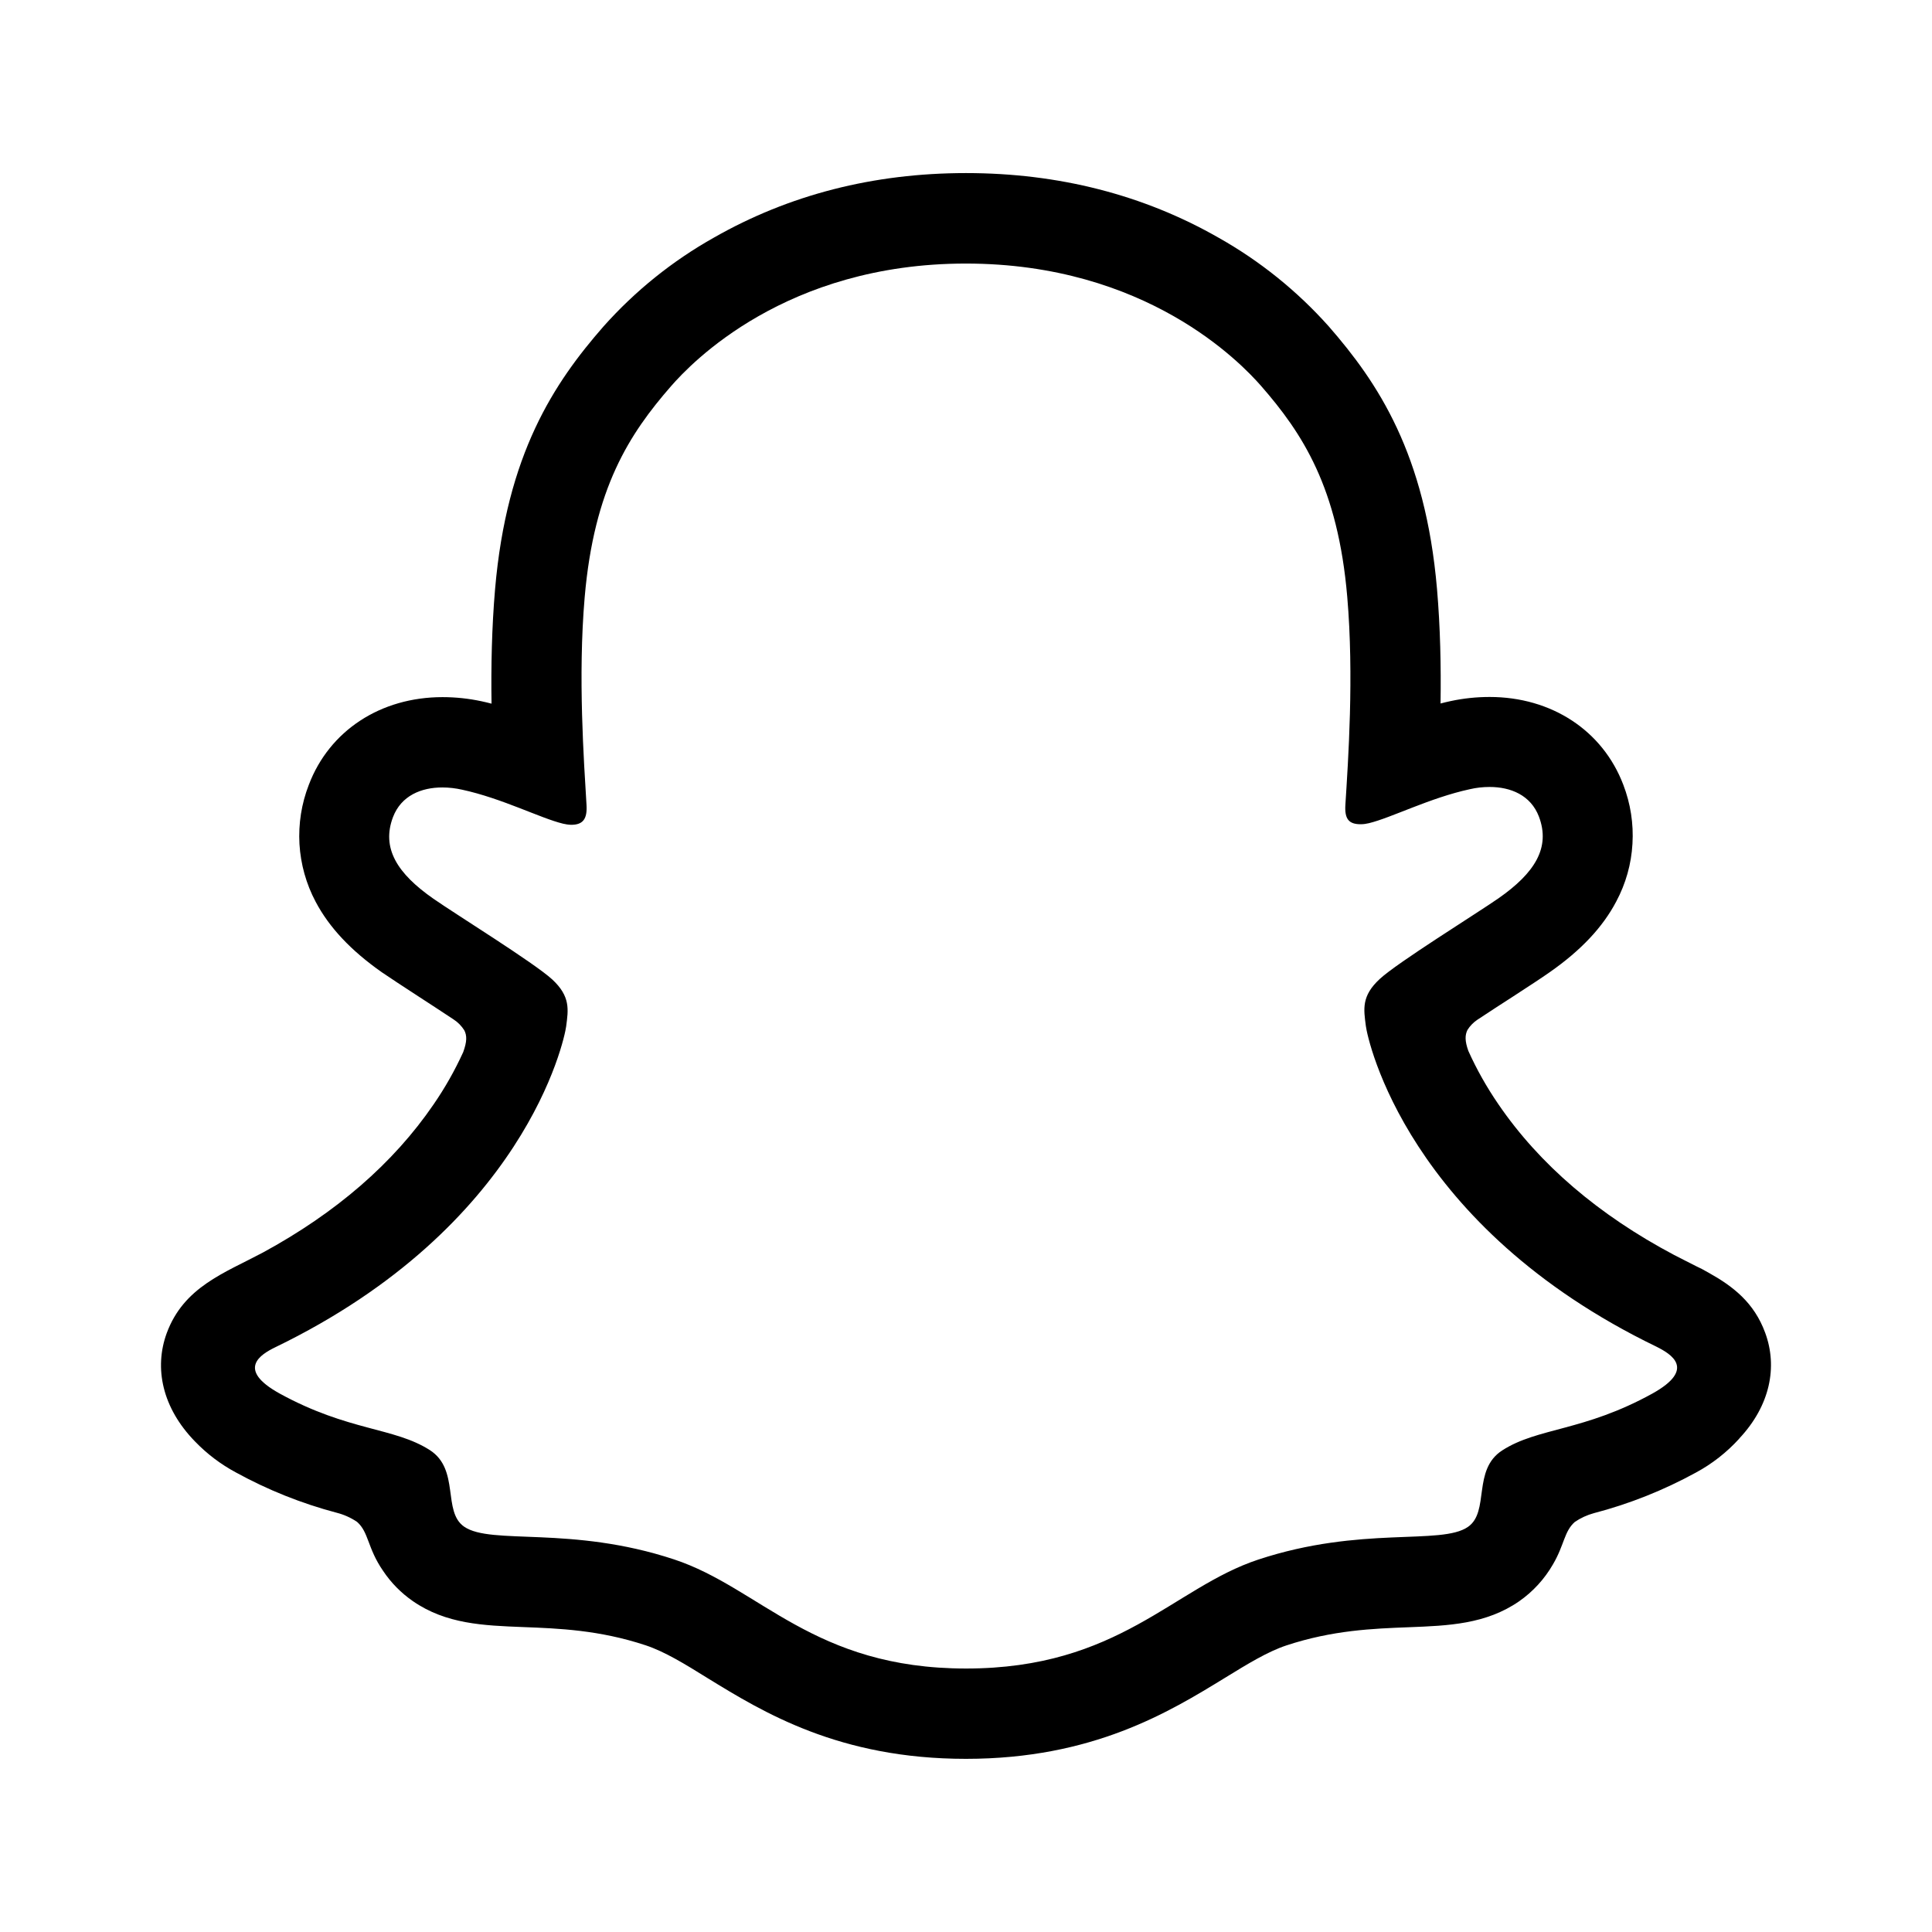 <svg width="24" height="24" viewBox="0 0 24 24" fill="none" xmlns="http://www.w3.org/2000/svg">
<path d="M21.928 16.557C21.79 16.179 21.525 15.977 21.223 15.809C21.167 15.776 21.114 15.749 21.07 15.729C20.98 15.682 20.888 15.638 20.797 15.59C19.857 15.092 19.123 14.463 18.614 13.718C18.47 13.508 18.344 13.286 18.24 13.054C18.196 12.93 18.198 12.859 18.229 12.795C18.26 12.745 18.301 12.703 18.349 12.67C18.511 12.563 18.677 12.455 18.791 12.382C18.992 12.251 19.151 12.148 19.254 12.075C19.64 11.805 19.91 11.518 20.078 11.198C20.196 10.977 20.265 10.733 20.279 10.482C20.294 10.232 20.255 9.982 20.165 9.748C19.909 9.075 19.274 8.658 18.504 8.658C18.342 8.658 18.18 8.675 18.021 8.709C17.979 8.718 17.937 8.728 17.895 8.739C17.902 8.279 17.892 7.793 17.851 7.316C17.706 5.636 17.118 4.755 16.505 4.053C16.112 3.613 15.65 3.241 15.136 2.952C14.205 2.42 13.15 2.15 12 2.15C10.85 2.15 9.8 2.42 8.868 2.952C8.353 3.241 7.89 3.614 7.497 4.055C6.883 4.757 6.295 5.639 6.15 7.318C6.109 7.795 6.099 8.283 6.106 8.741C6.064 8.73 6.022 8.72 5.98 8.711C5.821 8.677 5.659 8.66 5.497 8.66C4.727 8.66 4.091 9.077 3.836 9.75C3.745 9.984 3.706 10.234 3.72 10.485C3.735 10.735 3.803 10.98 3.921 11.202C4.09 11.522 4.36 11.809 4.745 12.079C4.848 12.15 5.007 12.253 5.209 12.385C5.318 12.456 5.477 12.559 5.632 12.662C5.687 12.697 5.733 12.744 5.768 12.799C5.801 12.865 5.802 12.938 5.754 13.07C5.65 13.298 5.527 13.515 5.385 13.721C4.887 14.449 4.175 15.066 3.265 15.56C2.784 15.816 2.283 15.987 2.071 16.561C1.912 16.995 2.016 17.489 2.421 17.905C2.57 18.06 2.743 18.191 2.932 18.292C3.327 18.509 3.747 18.677 4.183 18.792C4.273 18.815 4.358 18.853 4.435 18.905C4.583 19.034 4.562 19.229 4.759 19.514C4.857 19.661 4.983 19.789 5.129 19.89C5.541 20.175 6.005 20.193 6.497 20.212C6.941 20.229 7.444 20.248 8.019 20.438C8.257 20.517 8.505 20.669 8.791 20.847C9.48 21.27 10.422 21.849 11.999 21.849C13.576 21.849 14.525 21.267 15.218 20.842C15.503 20.667 15.748 20.517 15.98 20.44C16.555 20.25 17.058 20.231 17.502 20.214C17.994 20.195 18.458 20.177 18.871 19.892C19.043 19.772 19.187 19.615 19.292 19.432C19.433 19.192 19.43 19.023 19.563 18.906C19.635 18.857 19.715 18.82 19.8 18.797C20.241 18.682 20.667 18.512 21.067 18.293C21.269 18.184 21.45 18.042 21.604 17.873L21.609 17.866C21.989 17.46 22.084 16.98 21.928 16.557ZM20.527 17.311C19.672 17.783 19.104 17.732 18.662 18.017C18.286 18.258 18.508 18.78 18.235 18.968C17.9 19.199 16.91 18.951 15.63 19.374C14.574 19.723 13.9 20.727 12.001 20.727C10.103 20.727 9.445 19.725 8.372 19.371C7.094 18.949 6.102 19.197 5.766 18.965C5.493 18.777 5.715 18.256 5.34 18.014C4.897 17.73 4.329 17.78 3.474 17.311C2.93 17.01 3.239 16.824 3.42 16.736C6.517 15.237 7.011 12.922 7.033 12.75C7.06 12.543 7.089 12.379 6.86 12.167C6.639 11.963 5.657 11.355 5.385 11.165C4.934 10.851 4.736 10.536 4.882 10.15C4.984 9.883 5.234 9.782 5.495 9.782C5.578 9.782 5.661 9.792 5.741 9.81C6.236 9.917 6.716 10.165 6.994 10.232C7.027 10.24 7.061 10.245 7.096 10.246C7.244 10.246 7.296 10.171 7.286 10.001C7.254 9.46 7.178 8.405 7.263 7.42C7.38 6.064 7.817 5.392 8.336 4.797C8.585 4.512 9.757 3.274 11.998 3.274C14.239 3.274 15.413 4.507 15.663 4.791C16.182 5.385 16.62 6.057 16.736 7.414C16.821 8.399 16.747 9.455 16.713 9.995C16.701 10.174 16.755 10.239 16.903 10.239C16.937 10.239 16.972 10.234 17.005 10.226C17.283 10.159 17.763 9.911 18.258 9.804C18.339 9.785 18.421 9.776 18.504 9.776C18.767 9.776 19.015 9.878 19.117 10.144C19.263 10.53 19.066 10.844 18.615 11.159C18.342 11.349 17.361 11.956 17.14 12.161C16.91 12.373 16.94 12.536 16.967 12.744C16.989 12.919 17.482 15.233 20.579 16.73C20.762 16.822 21.071 17.008 20.527 17.311Z" fill="currentColor"/>
</svg>
